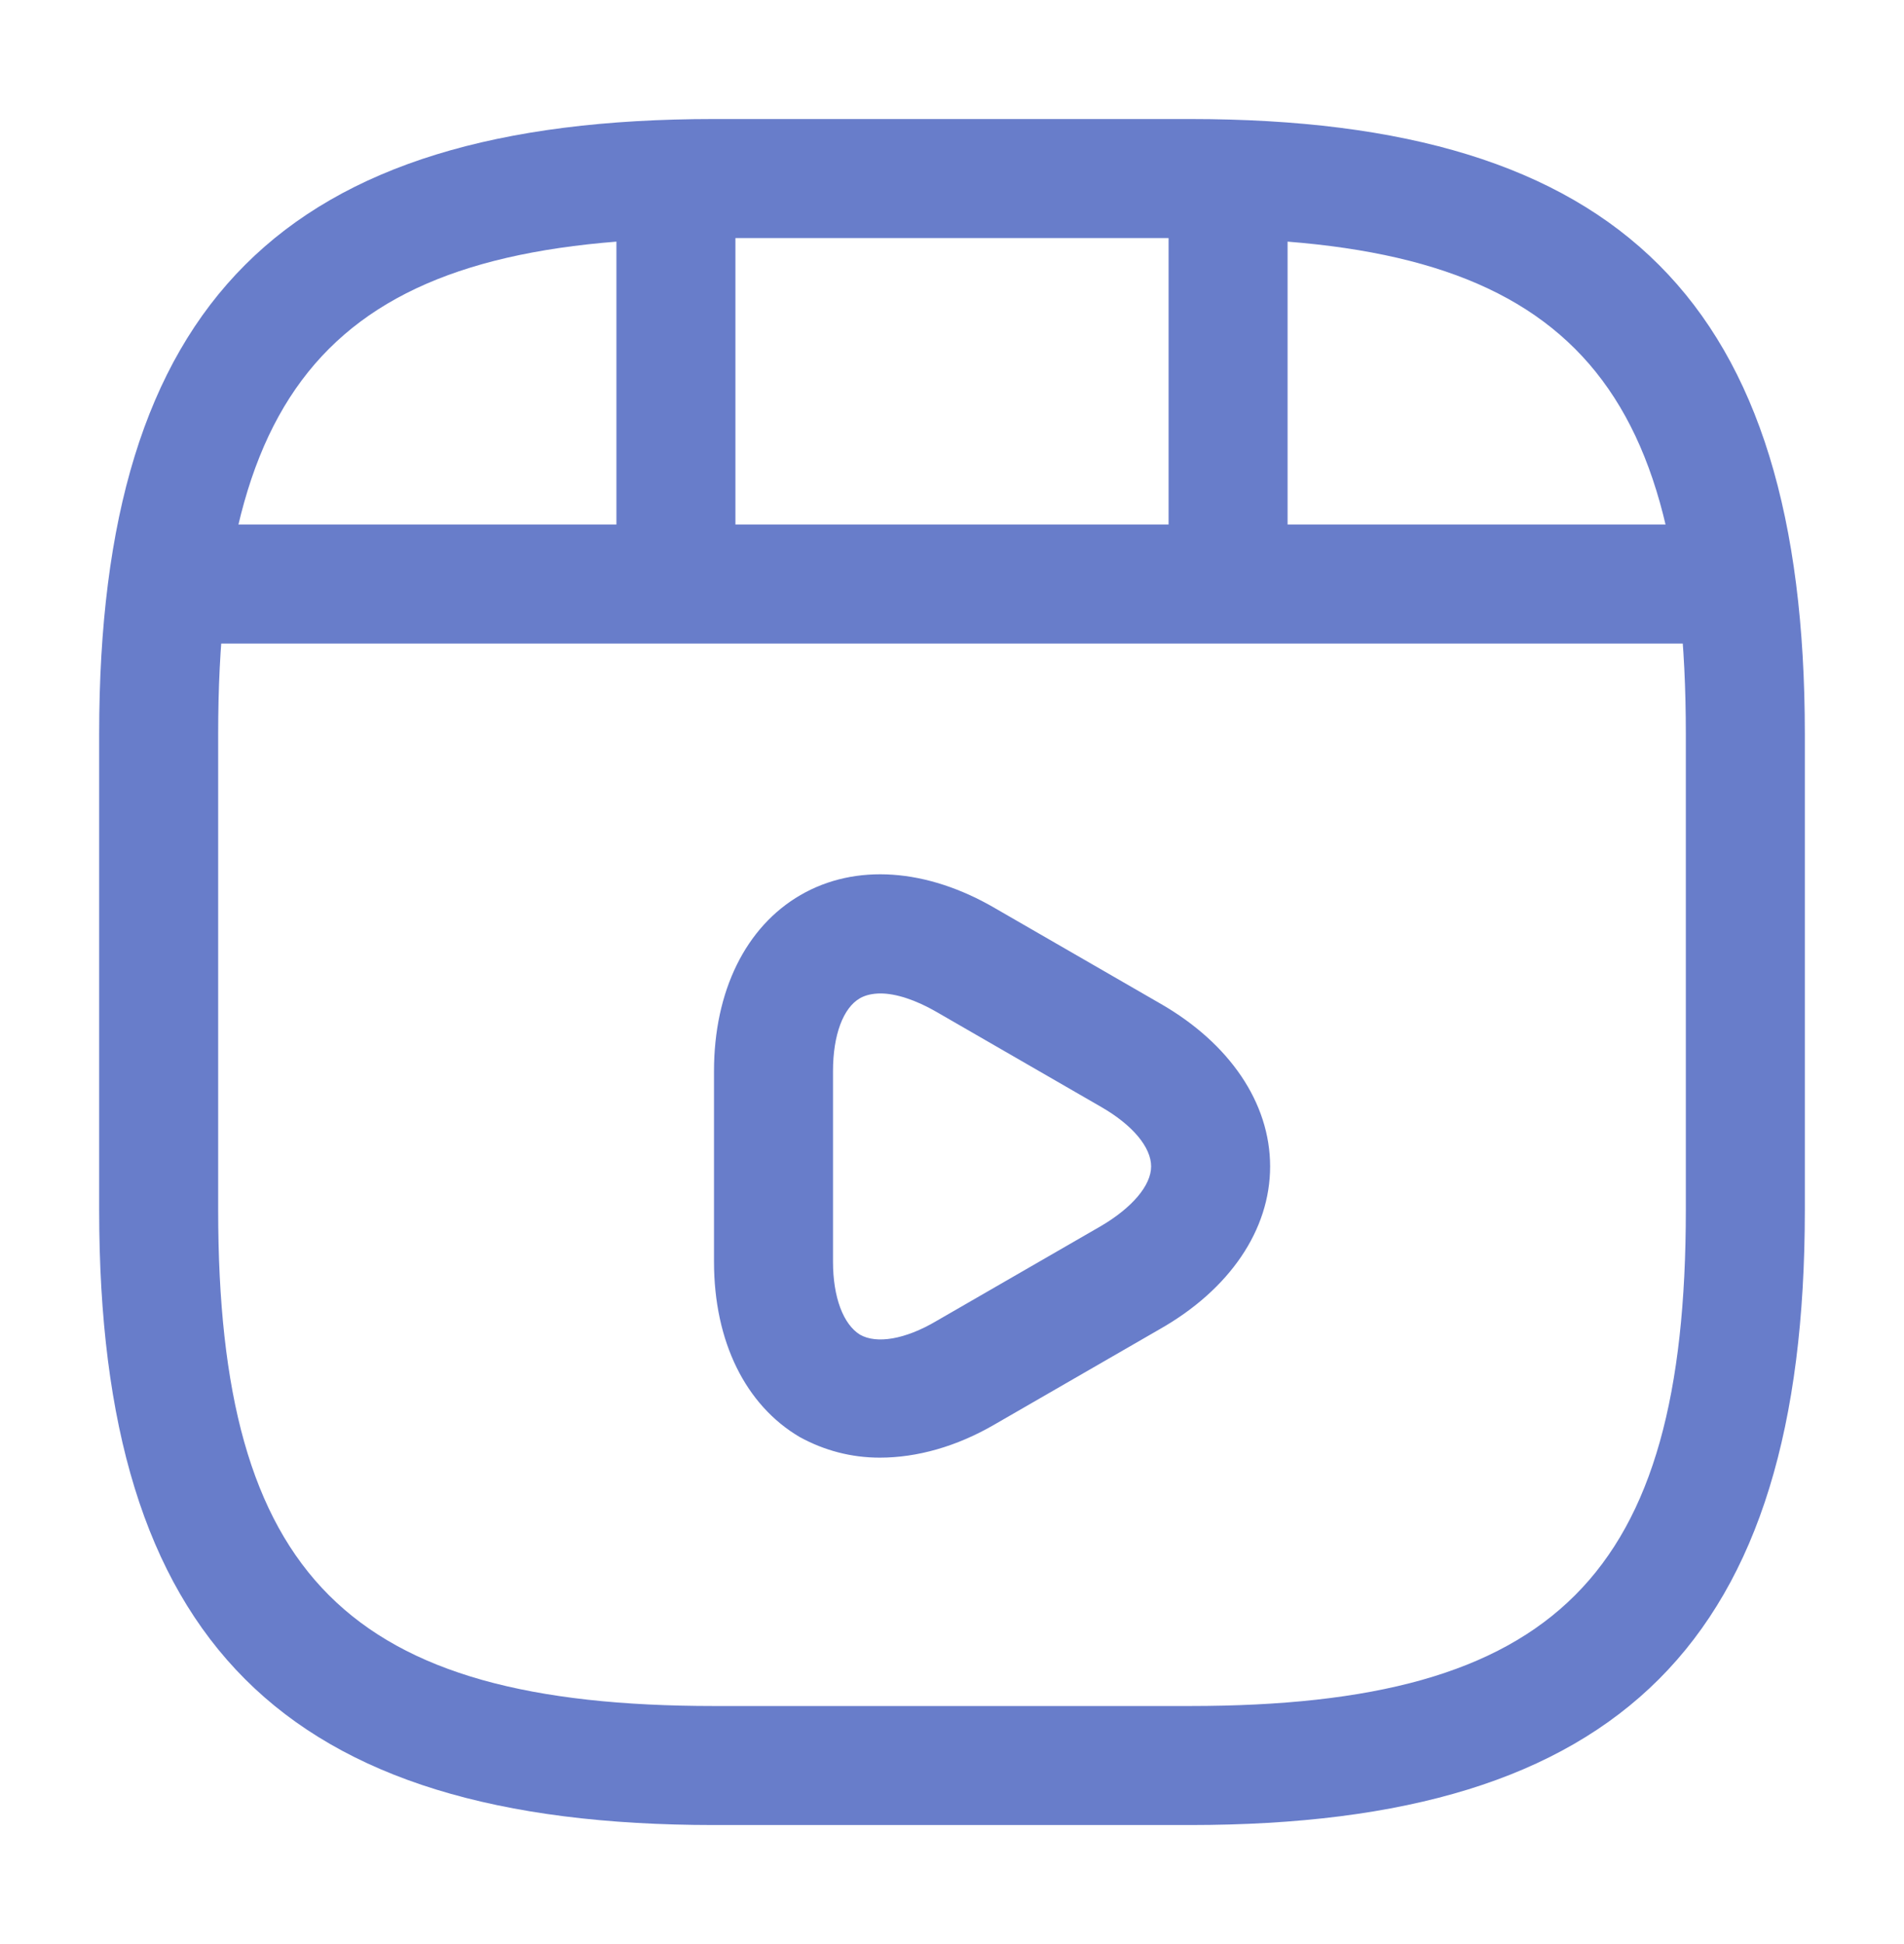 <svg width="48" height="49" viewBox="0 0 48 49" fill="none" xmlns="http://www.w3.org/2000/svg">
<path d="M30 46H18C7.14 46 2.5 41.36 2.5 30.5V18.5C2.5 7.64 7.14 3 18 3H30C40.86 3 45.5 7.64 45.5 18.5V30.5C45.5 41.36 40.86 46 30 46ZM18 6C8.78 6 5.5 9.28 5.5 18.5V30.5C5.5 39.72 8.78 43 18 43H30C39.22 43 42.5 39.72 42.5 30.5V18.5C42.5 9.28 39.22 6 30 6H18Z" fill="#687DCA"/>
<path d="M42.96 16.22H5.04C4.22 16.22 3.54 15.54 3.54 14.72C3.54 13.9 4.2 13.22 5.04 13.22H42.96C43.78 13.22 44.46 13.9 44.46 14.72C44.46 15.54 43.8 16.22 42.96 16.22Z" fill="#687DCA"/>
<path d="M17.04 15.94C16.22 15.94 15.54 15.26 15.54 14.44V4.72C15.54 3.9 16.22 3.22 17.04 3.22C17.86 3.22 18.54 3.9 18.54 4.72V14.44C18.54 15.26 17.86 15.94 17.04 15.94Z" fill="#687DCA"/>
<path d="M30.96 15.04C30.14 15.04 29.46 14.36 29.46 13.54V4.72C29.46 3.9 30.14 3.22 30.96 3.22C31.78 3.22 32.46 3.9 32.46 4.72V13.54C32.46 14.38 31.8 15.04 30.96 15.04Z" fill="#687DCA"/>
<path d="M22.18 36.74C21.46 36.74 20.78 36.56 20.16 36.22C18.8 35.42 18 33.82 18 31.8V27C18 24.98 18.8 23.36 20.18 22.56C21.56 21.76 23.36 21.88 25.1 22.9L29.26 25.3C31 26.3 32.02 27.8 32.02 29.4C32.02 31 31 32.5 29.24 33.5L25.08 35.9C24.12 36.46 23.12 36.74 22.18 36.74ZM22.2 25.04C22 25.04 21.82 25.08 21.68 25.16C21.26 25.4 21 26.08 21 27V31.8C21 32.7 21.26 33.38 21.68 33.64C22.1 33.88 22.82 33.76 23.6 33.3L27.76 30.9C28.54 30.44 29.02 29.88 29.02 29.4C29.02 28.92 28.56 28.36 27.76 27.9L23.6 25.5C23.08 25.2 22.58 25.04 22.2 25.04Z" fill="#687DCA"/>
</svg>
